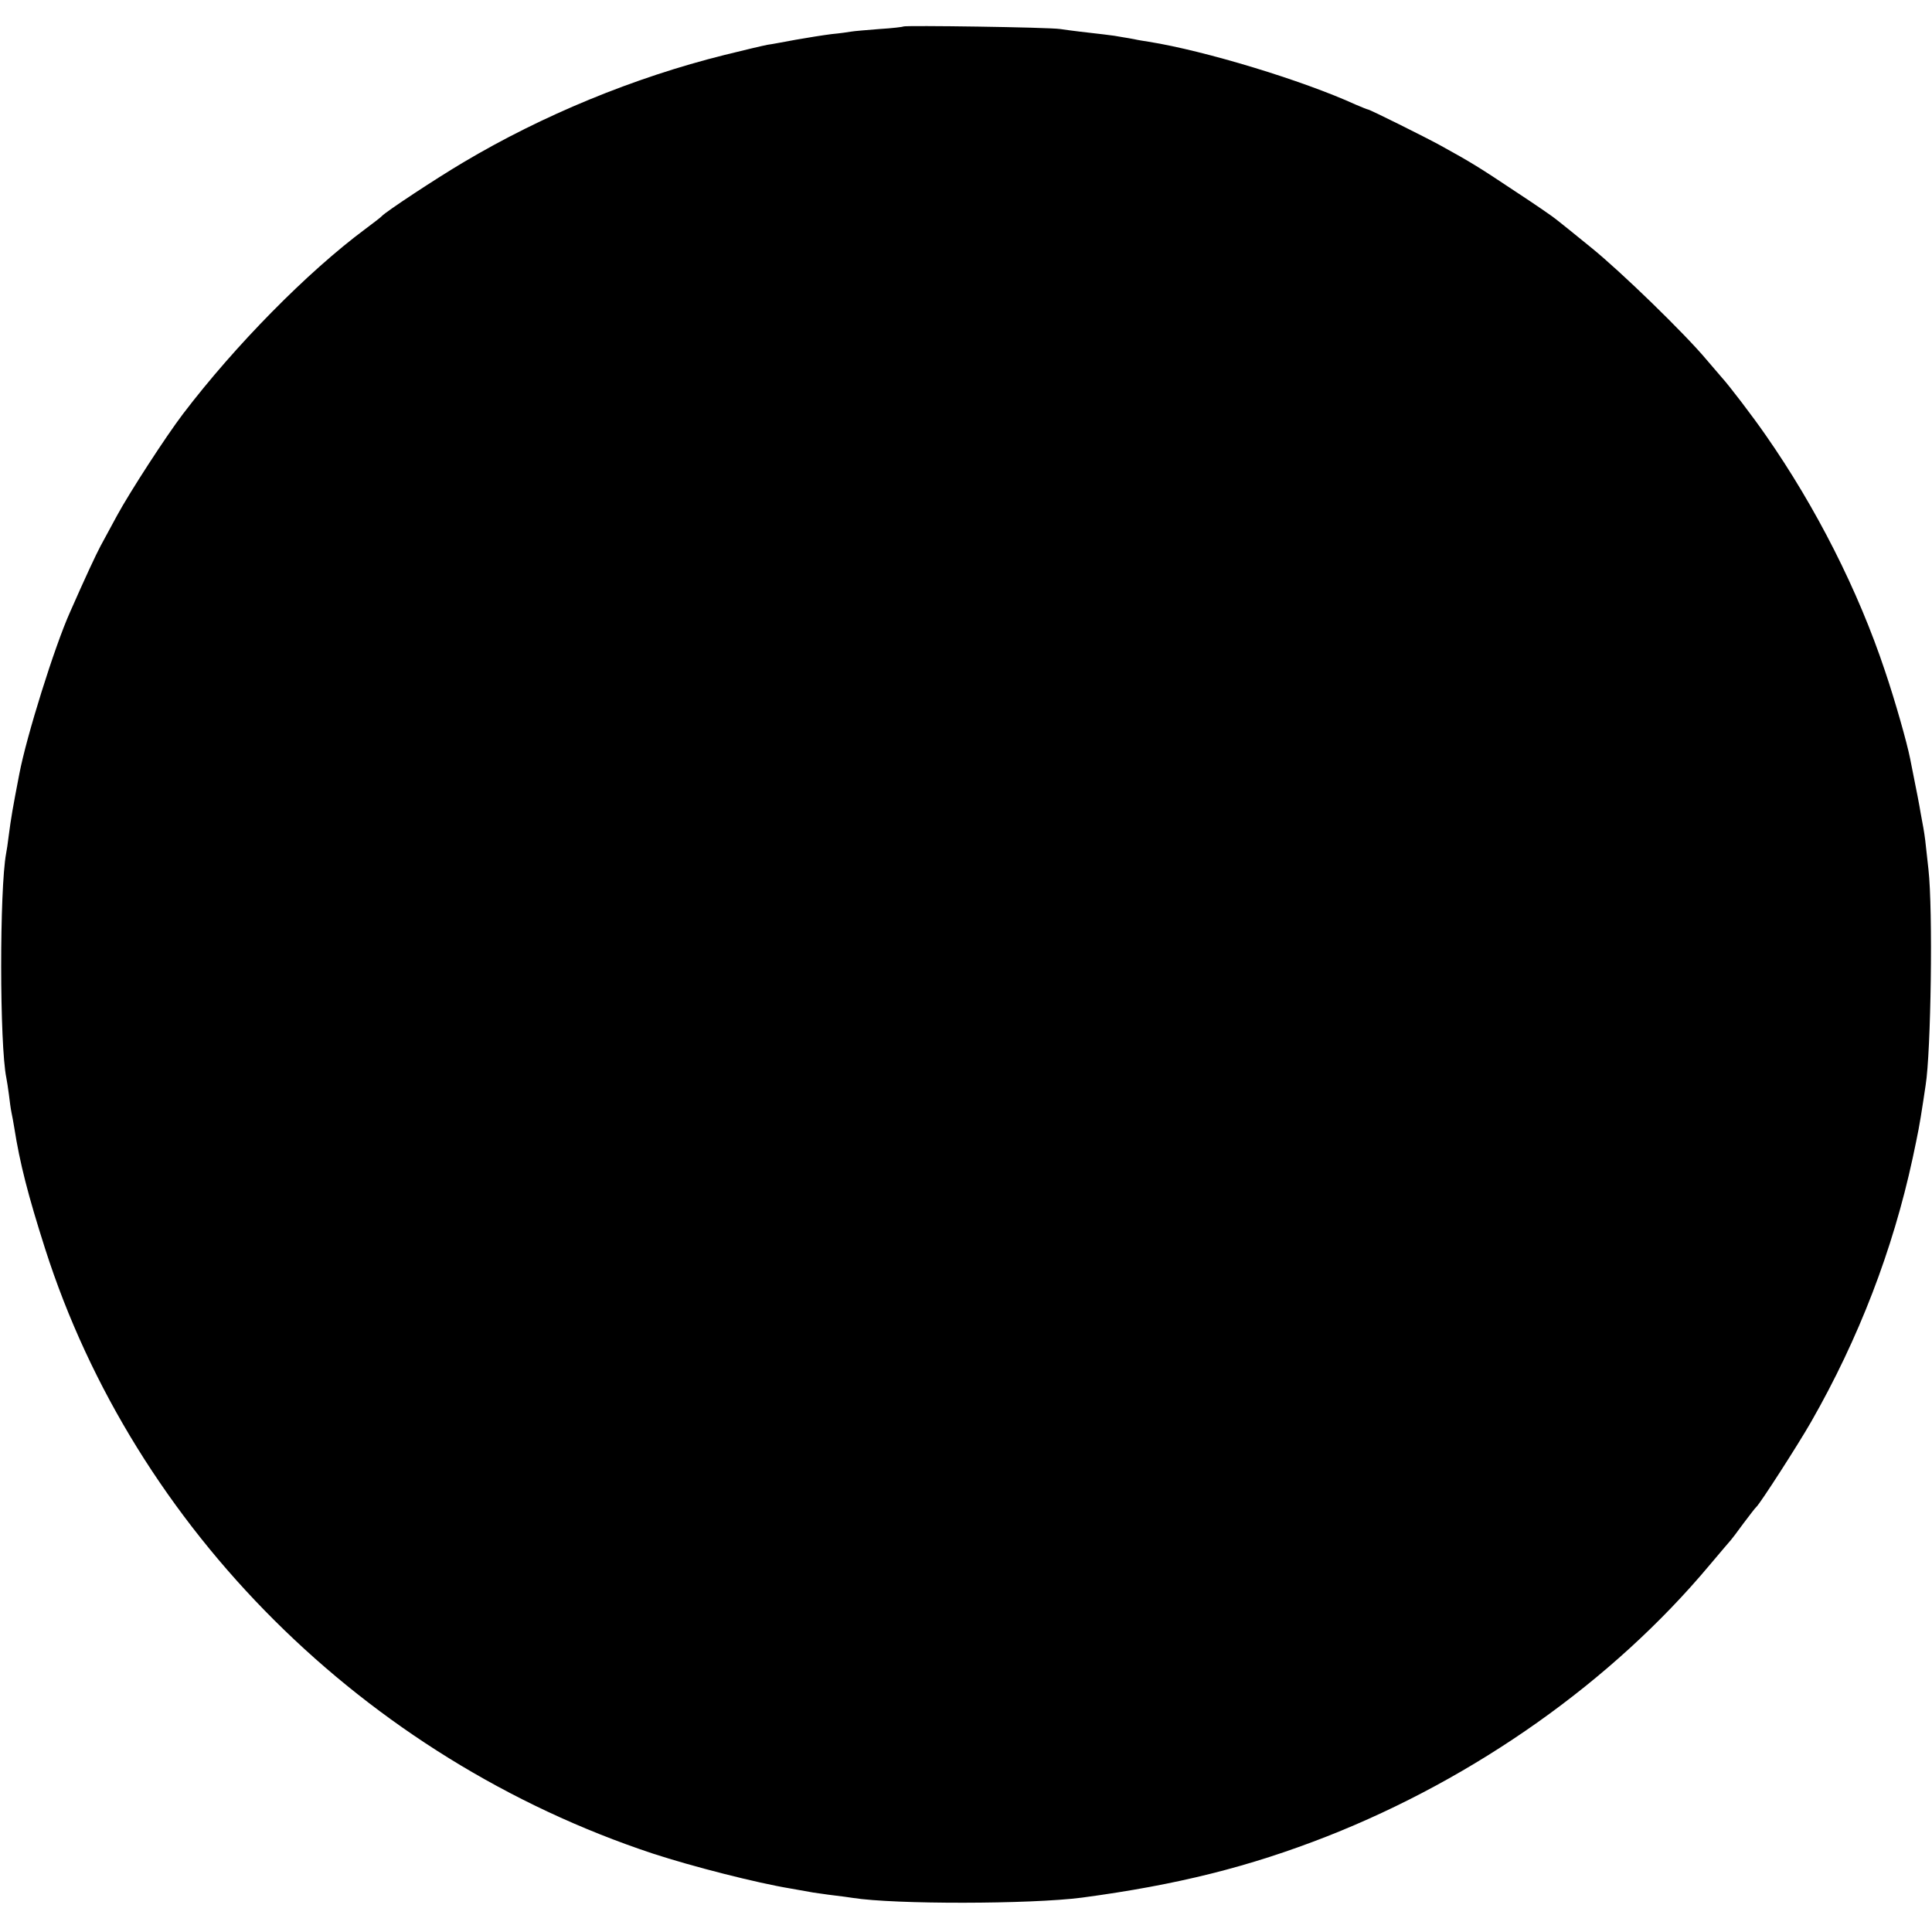 <?xml version="1.0" standalone="no"?>
<!DOCTYPE svg PUBLIC "-//W3C//DTD SVG 20010904//EN"
 "http://www.w3.org/TR/2001/REC-SVG-20010904/DTD/svg10.dtd">
<svg version="1.0" xmlns="http://www.w3.org/2000/svg"
 width="759pt" height="759pt" viewBox="0 0 759 759"
 preserveAspectRatio="xMidYMid meet">
<g transform="translate(0,759) scale(0.1,-0.1)"
fill="#000000" stroke="none">
<path d="M3549 7486 c-2 -2 -45 -7 -94 -10 -50 -4 -99 -8 -110 -10 -11 -2 -46
-7 -78 -10 -32 -4 -95 -14 -140 -22 -45 -8 -95 -18 -112 -20 -16 -3 -93 -21
-169 -40 -357 -89 -715 -237 -1026 -422 -108 -64 -305 -194 -320 -211 -3 -4
-32 -26 -64 -50 -229 -170 -513 -459 -717 -727 -67 -88 -209 -307 -259 -399
-24 -44 -53 -98 -65 -120 -18 -34 -58 -119 -120 -260 -61 -136 -171 -488 -199
-635 -27 -140 -32 -169 -42 -245 -3 -27 -8 -58 -10 -68 -26 -140 -26 -751 1
-882 2 -11 7 -40 10 -65 3 -25 7 -56 10 -70 3 -14 8 -41 11 -60 22 -140 54
-265 121 -475 352 -1102 1256 -2002 2388 -2377 156 -51 407 -115 540 -137 33
-6 74 -13 90 -16 17 -2 53 -8 80 -11 28 -3 61 -8 75 -10 164 -26 699 -25 900
1 374 50 658 121 964 241 582 229 1120 609 1501 1064 44 52 82 97 85 100 3 3
25 32 49 65 25 33 47 62 51 65 14 12 163 243 215 334 187 327 321 675 399
1036 22 104 26 122 42 227 3 21 7 48 9 60 21 130 29 689 11 848 -13 122 -14
128 -20 163 -3 17 -8 45 -11 60 -4 25 -12 68 -41 212 -13 65 -59 227 -99 345
-105 315 -270 641 -468 925 -54 78 -147 199 -172 226 -5 6 -32 37 -60 70 -86
103 -338 348 -456 443 -63 51 -123 100 -134 108 -10 9 -84 60 -165 113 -135
90 -170 112 -290 178 -60 33 -279 142 -286 142 -3 0 -24 9 -48 19 -208 95
-593 212 -813 247 -19 3 -45 7 -57 10 -11 2 -32 6 -46 8 -14 3 -47 8 -75 11
-70 8 -123 14 -170 21 -45 7 -610 15 -616 10z"/>
</g>
</svg>
